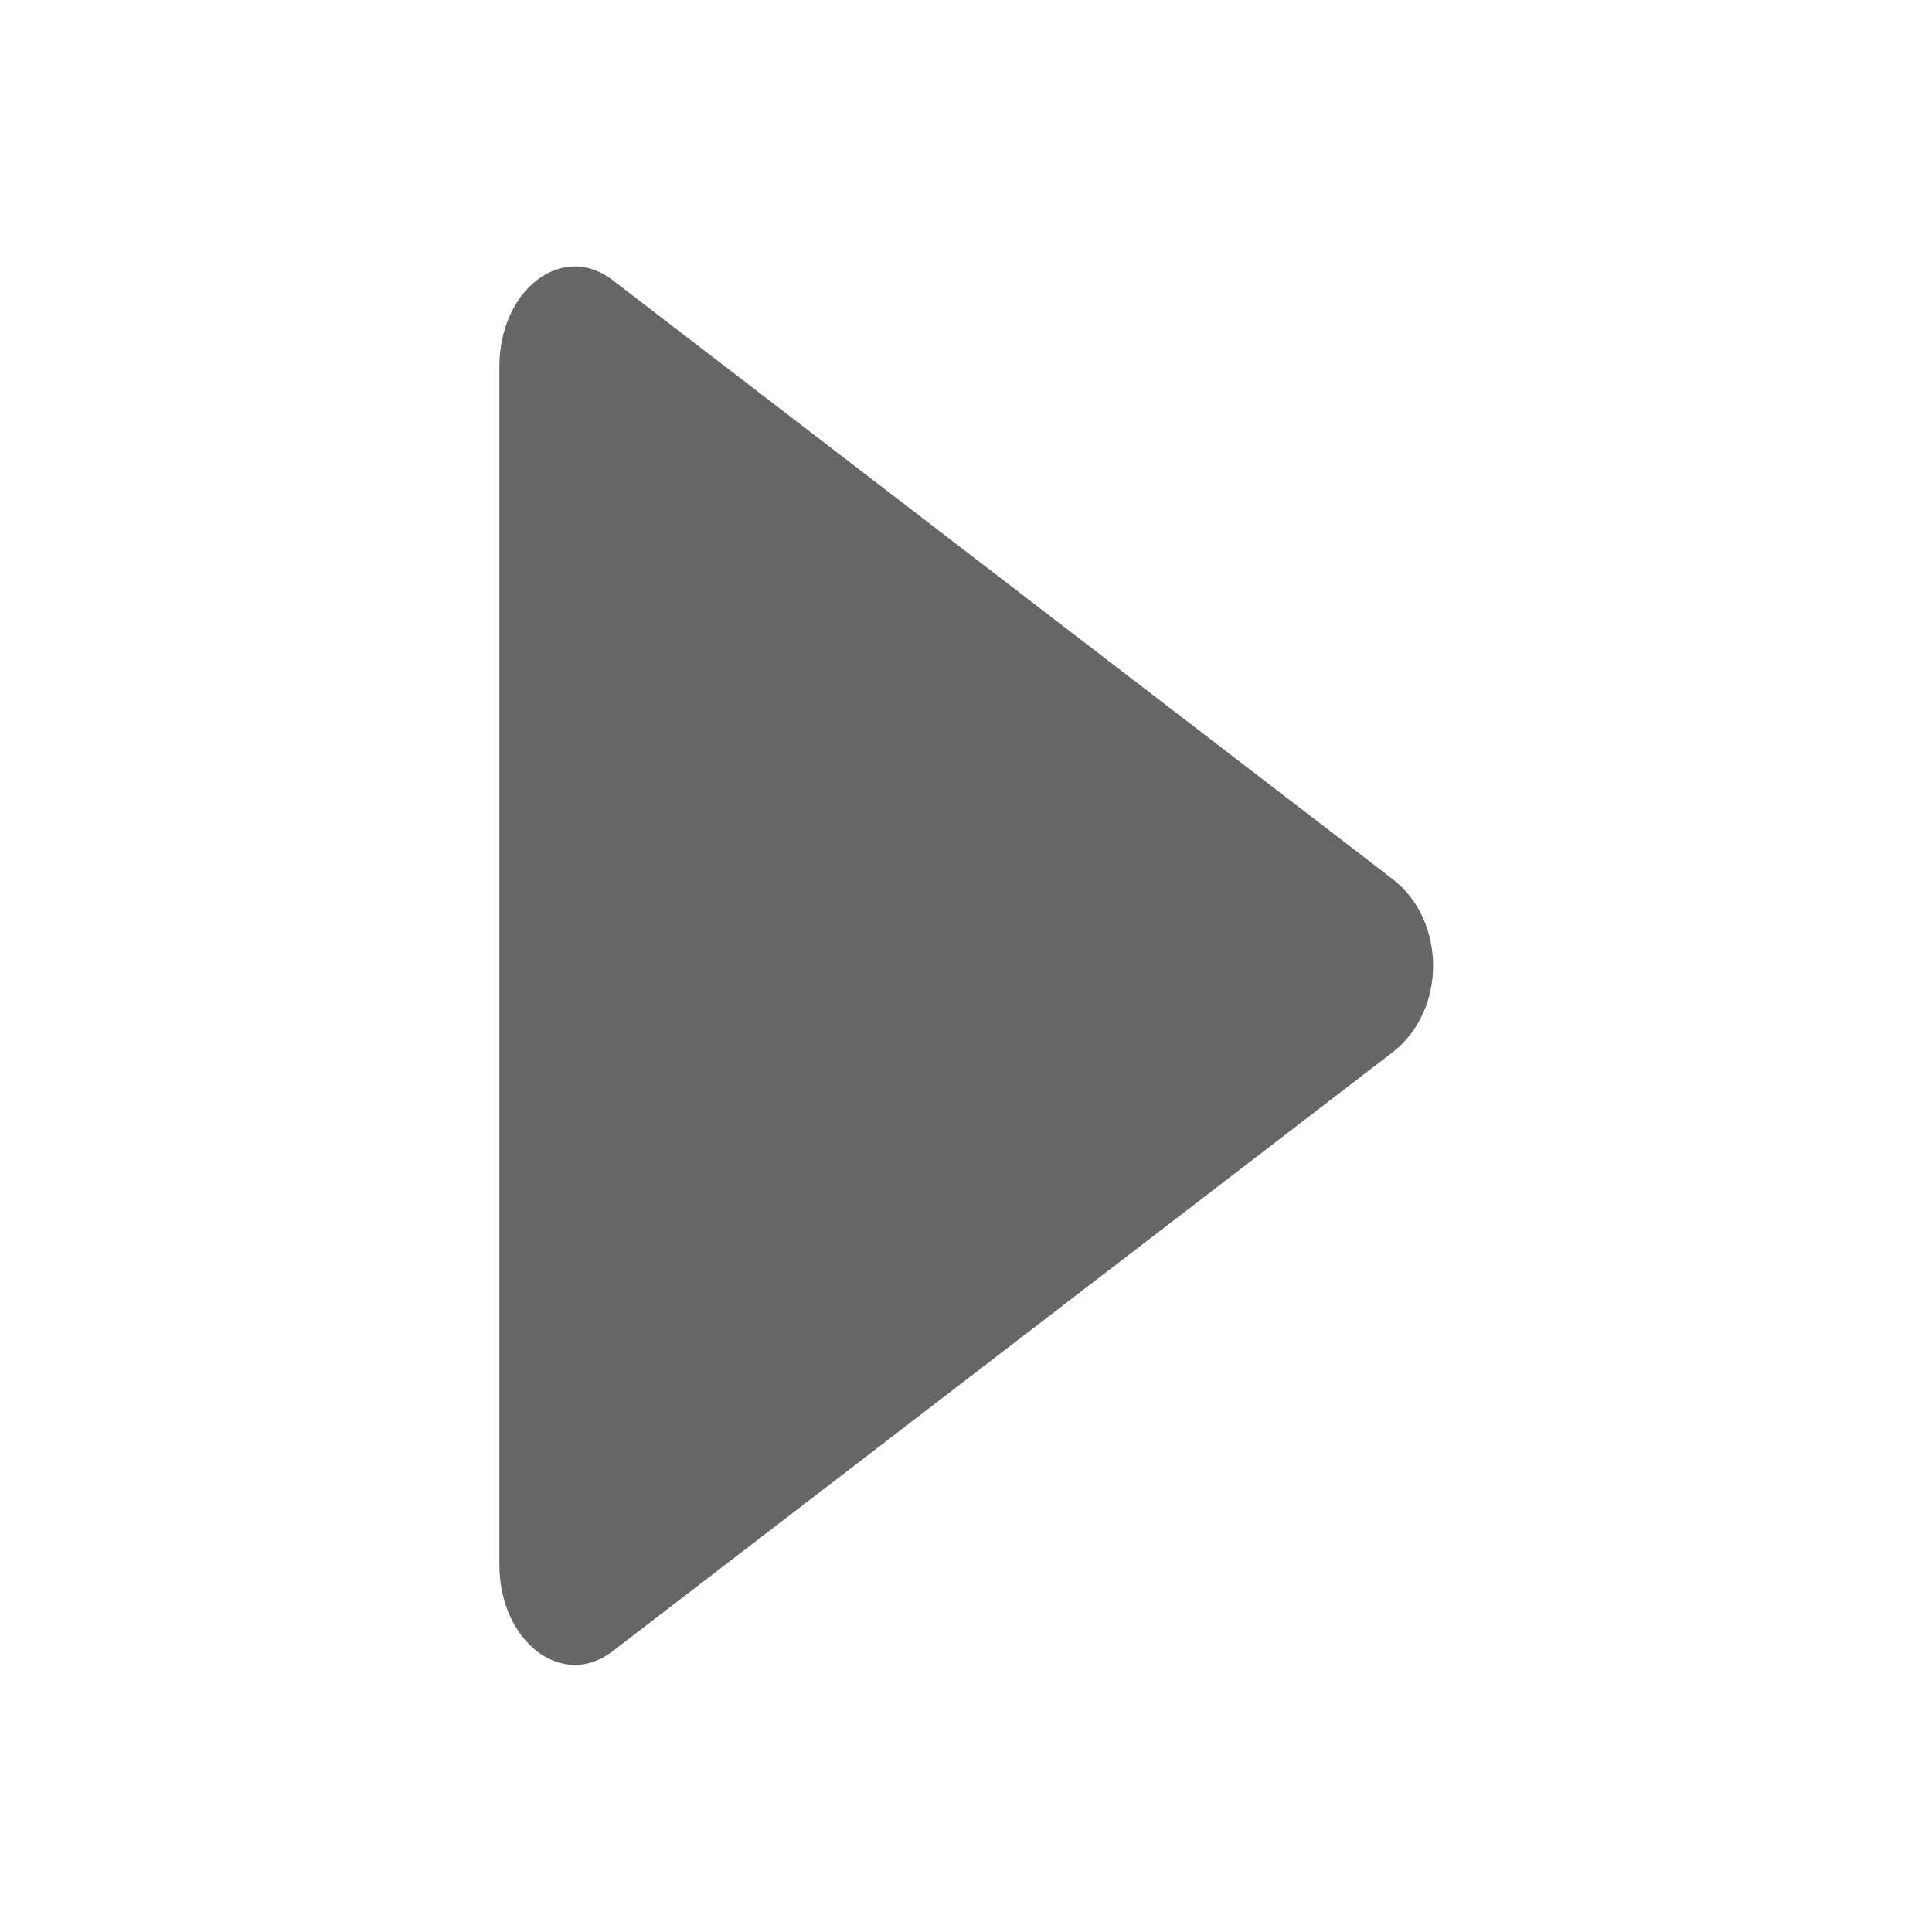 <?xml version="1.0" standalone="no"?><!DOCTYPE svg PUBLIC "-//W3C//DTD SVG 1.1//EN" "http://www.w3.org/Graphics/SVG/1.1/DTD/svg11.dtd"><svg t="1483782844883" class="icon" style="" viewBox="0 0 1024 1024" version="1.1" xmlns="http://www.w3.org/2000/svg" p-id="7555" xmlns:xlink="http://www.w3.org/1999/xlink" width="200" height="200"><defs><style type="text/css"></style></defs><path d="M324.613 148.409c0 0 413.412 317.444 413.412 317.444 28.734 22.060 28.734 69.89 0 91.951 0 0-413.412 317.444-413.412 317.444-26.633 20.453-59.941-5.128-59.942-46.038 0 0 0-634.826 0-634.826 0-40.847 33.308-66.43 59.941-45.976 0 0 0 0 0 0z" p-id="7556" fill="#666666"></path></svg>